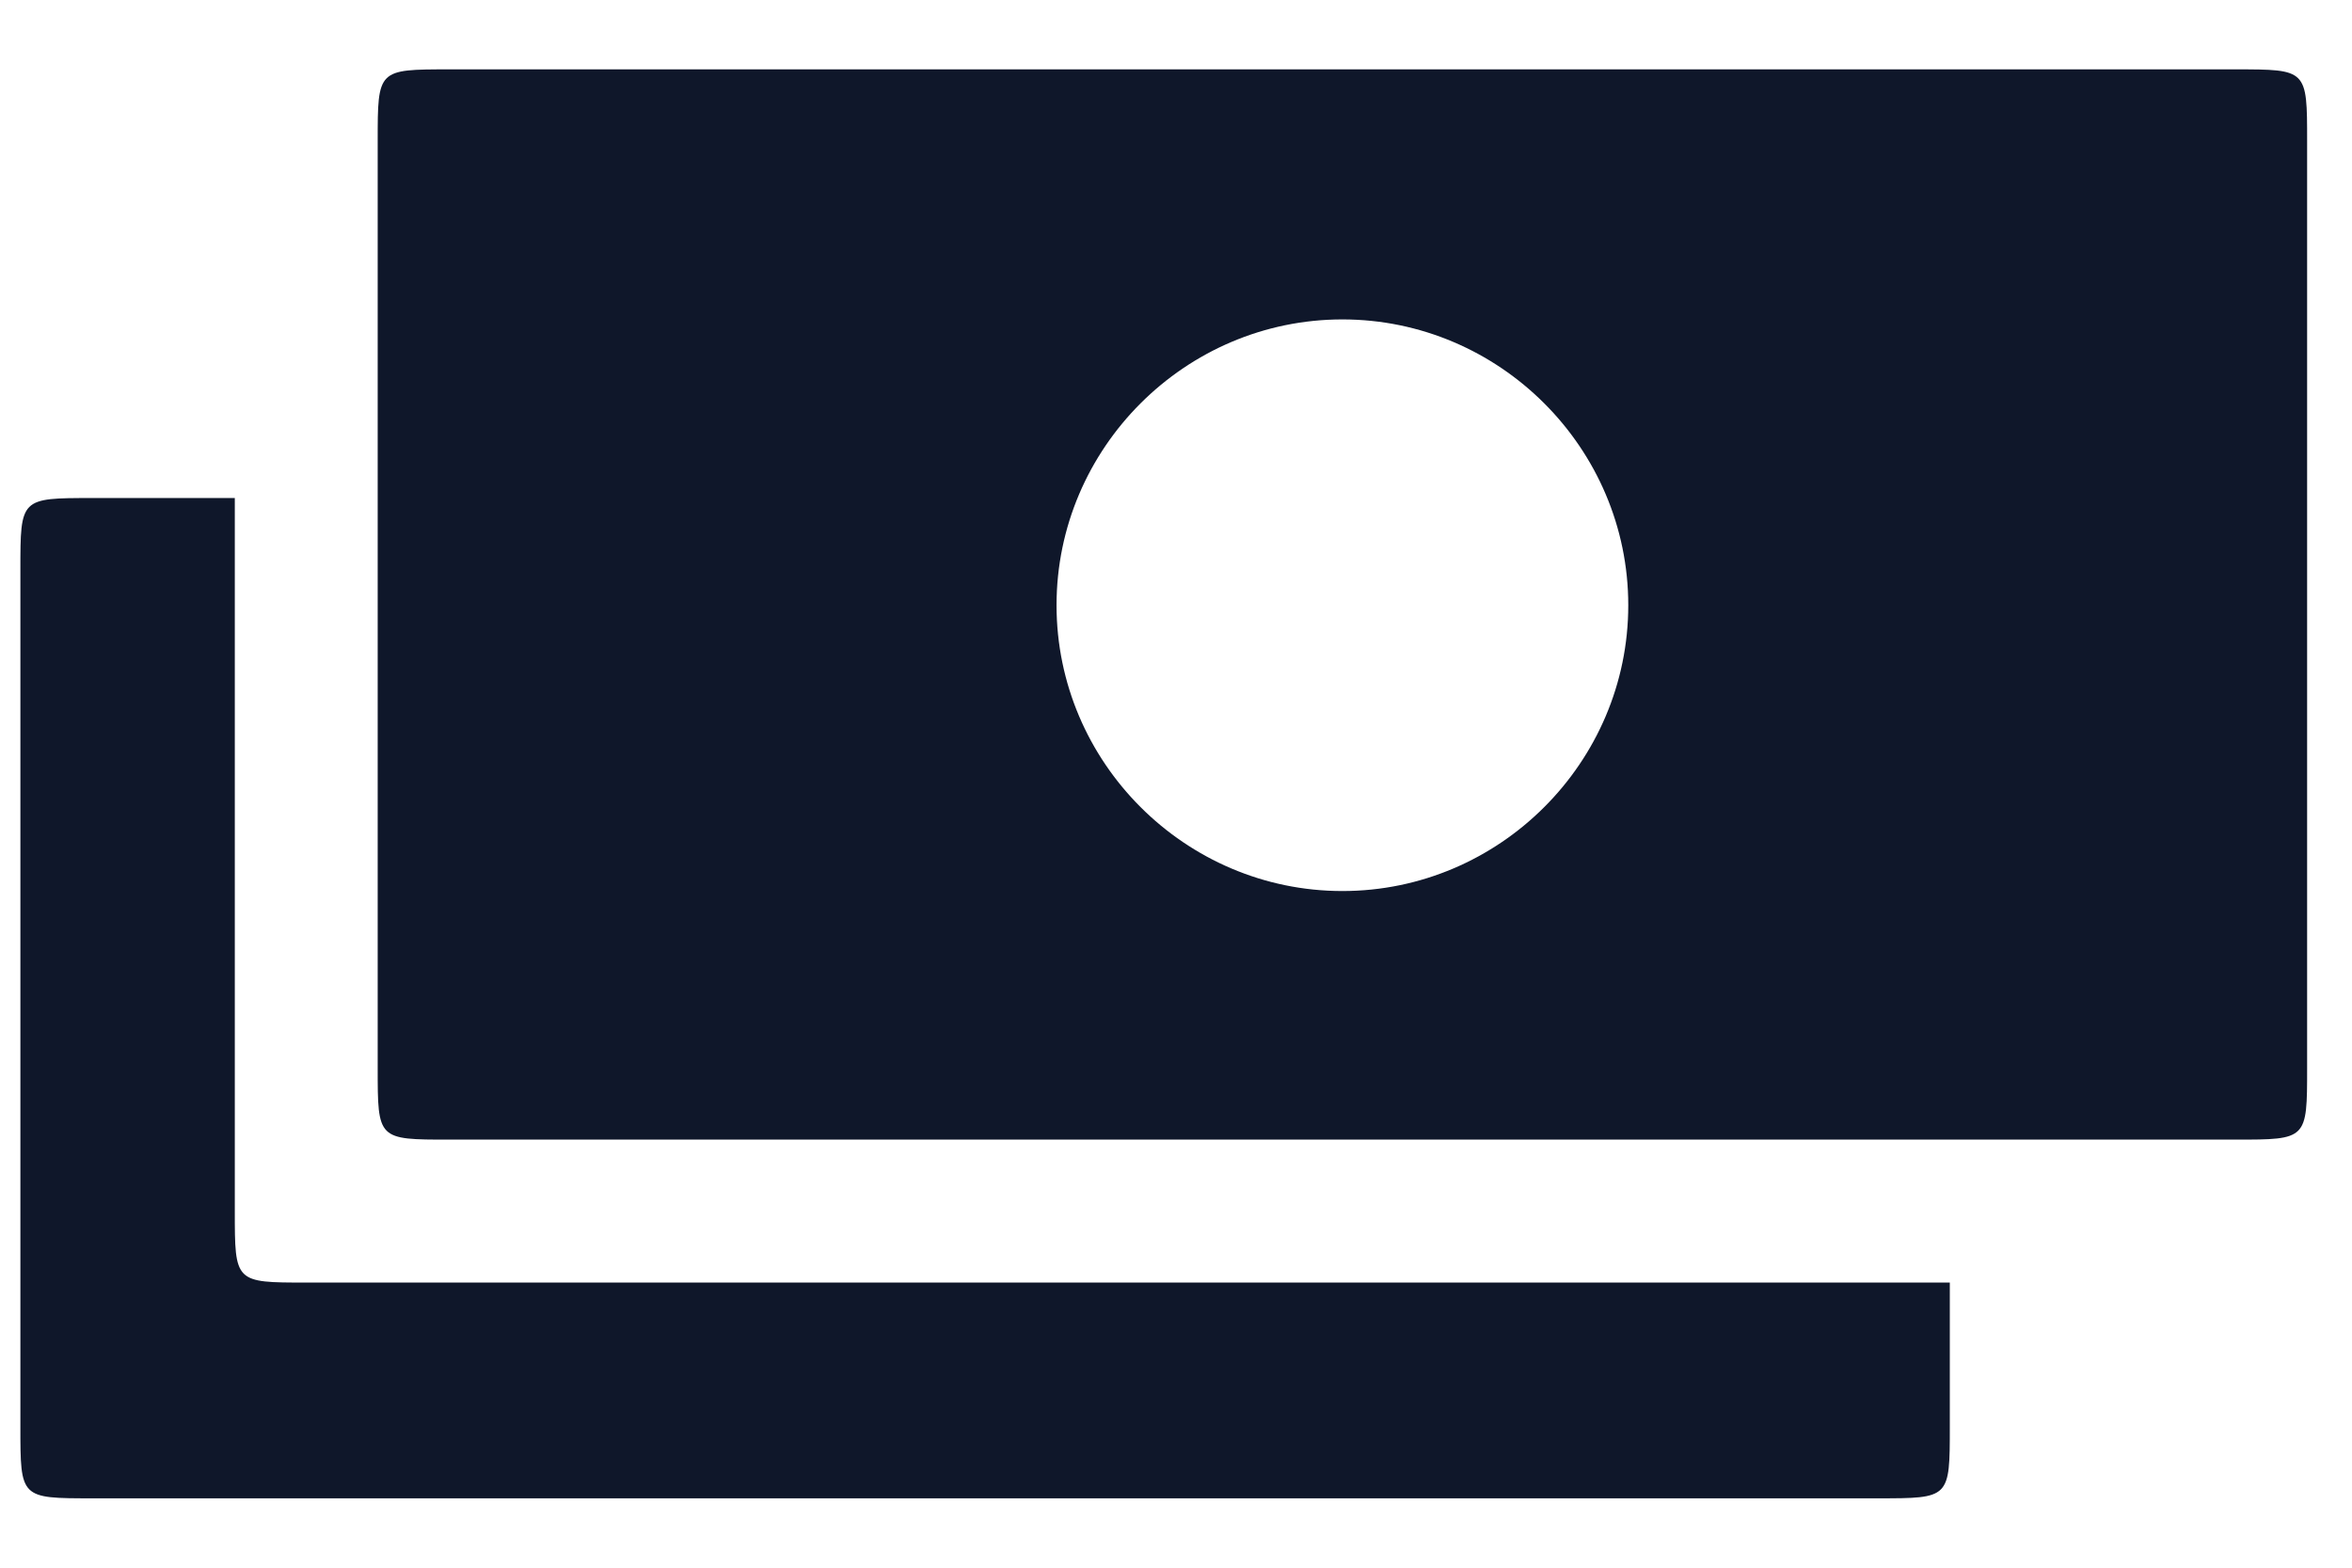 <svg width="24" height="16" viewBox="0 0 24 16" fill="none" xmlns="http://www.w3.org/2000/svg">
<path d="M4.583 11.631H22.813C23.542 11.631 23.542 11.631 23.542 10.902V1.438C23.542 0.708 23.542 0.708 22.813 0.708H4.583C3.854 0.708 3.854 0.708 3.854 1.438V10.902C3.854 11.631 3.854 11.631 4.583 11.631ZM13.698 9.094C12.094 9.094 10.781 7.781 10.781 6.177C10.781 4.573 12.094 3.26 13.698 3.26C15.302 3.26 16.615 4.573 16.615 6.177C16.615 7.781 15.302 9.094 13.698 9.094ZM0.938 15.292H19.167C19.896 15.292 19.896 15.292 19.896 14.562V13.09H3.125C2.396 13.09 2.396 13.09 2.396 12.36V5.083H0.938C0.208 5.083 0.208 5.083 0.208 5.813V14.562C0.208 15.292 0.208 15.292 0.938 15.292Z" fill="#0F172A"/>
</svg>
